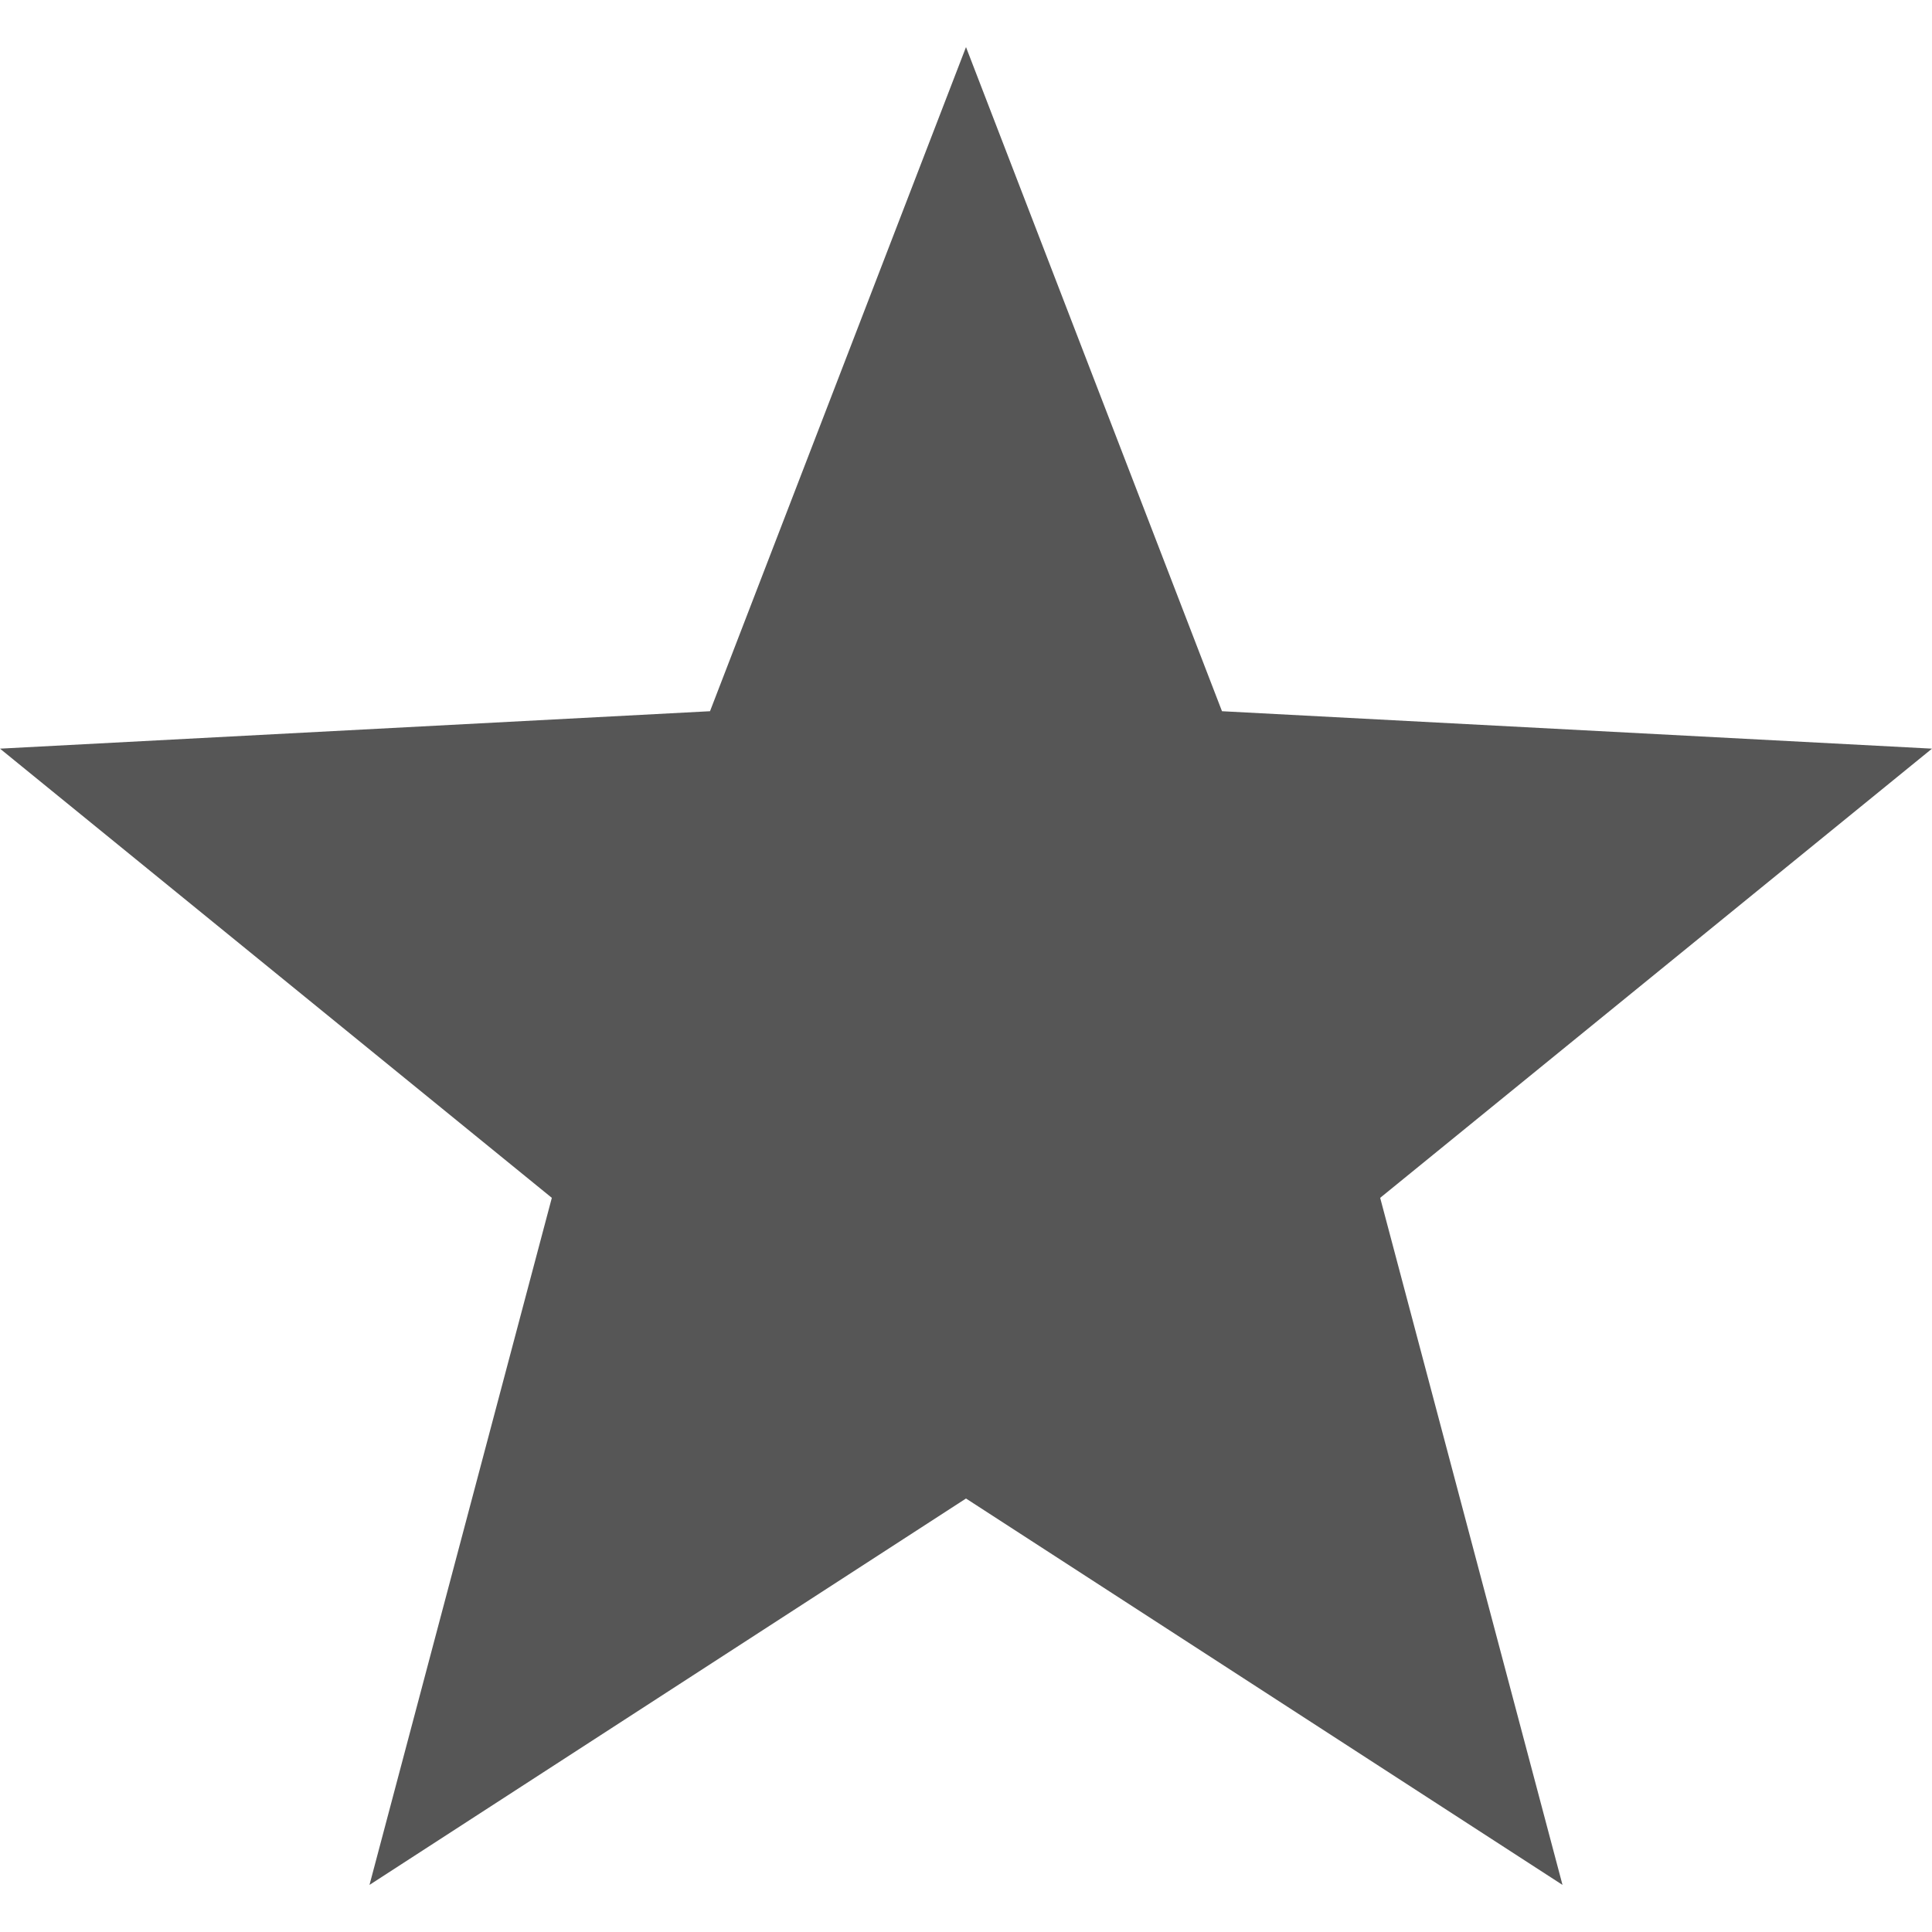 <svg xmlns="http://www.w3.org/2000/svg" width="16" height="16" version="1.1">
 <path style="fill:#565656" d="M 8,0.39 5.88,5.89 0,6.2 4.57,9.92 3.06,15.61 8,12.41 12.94,15.61 11.43,9.92 16,6.2 10.12,5.89 Z"/>
</svg>
